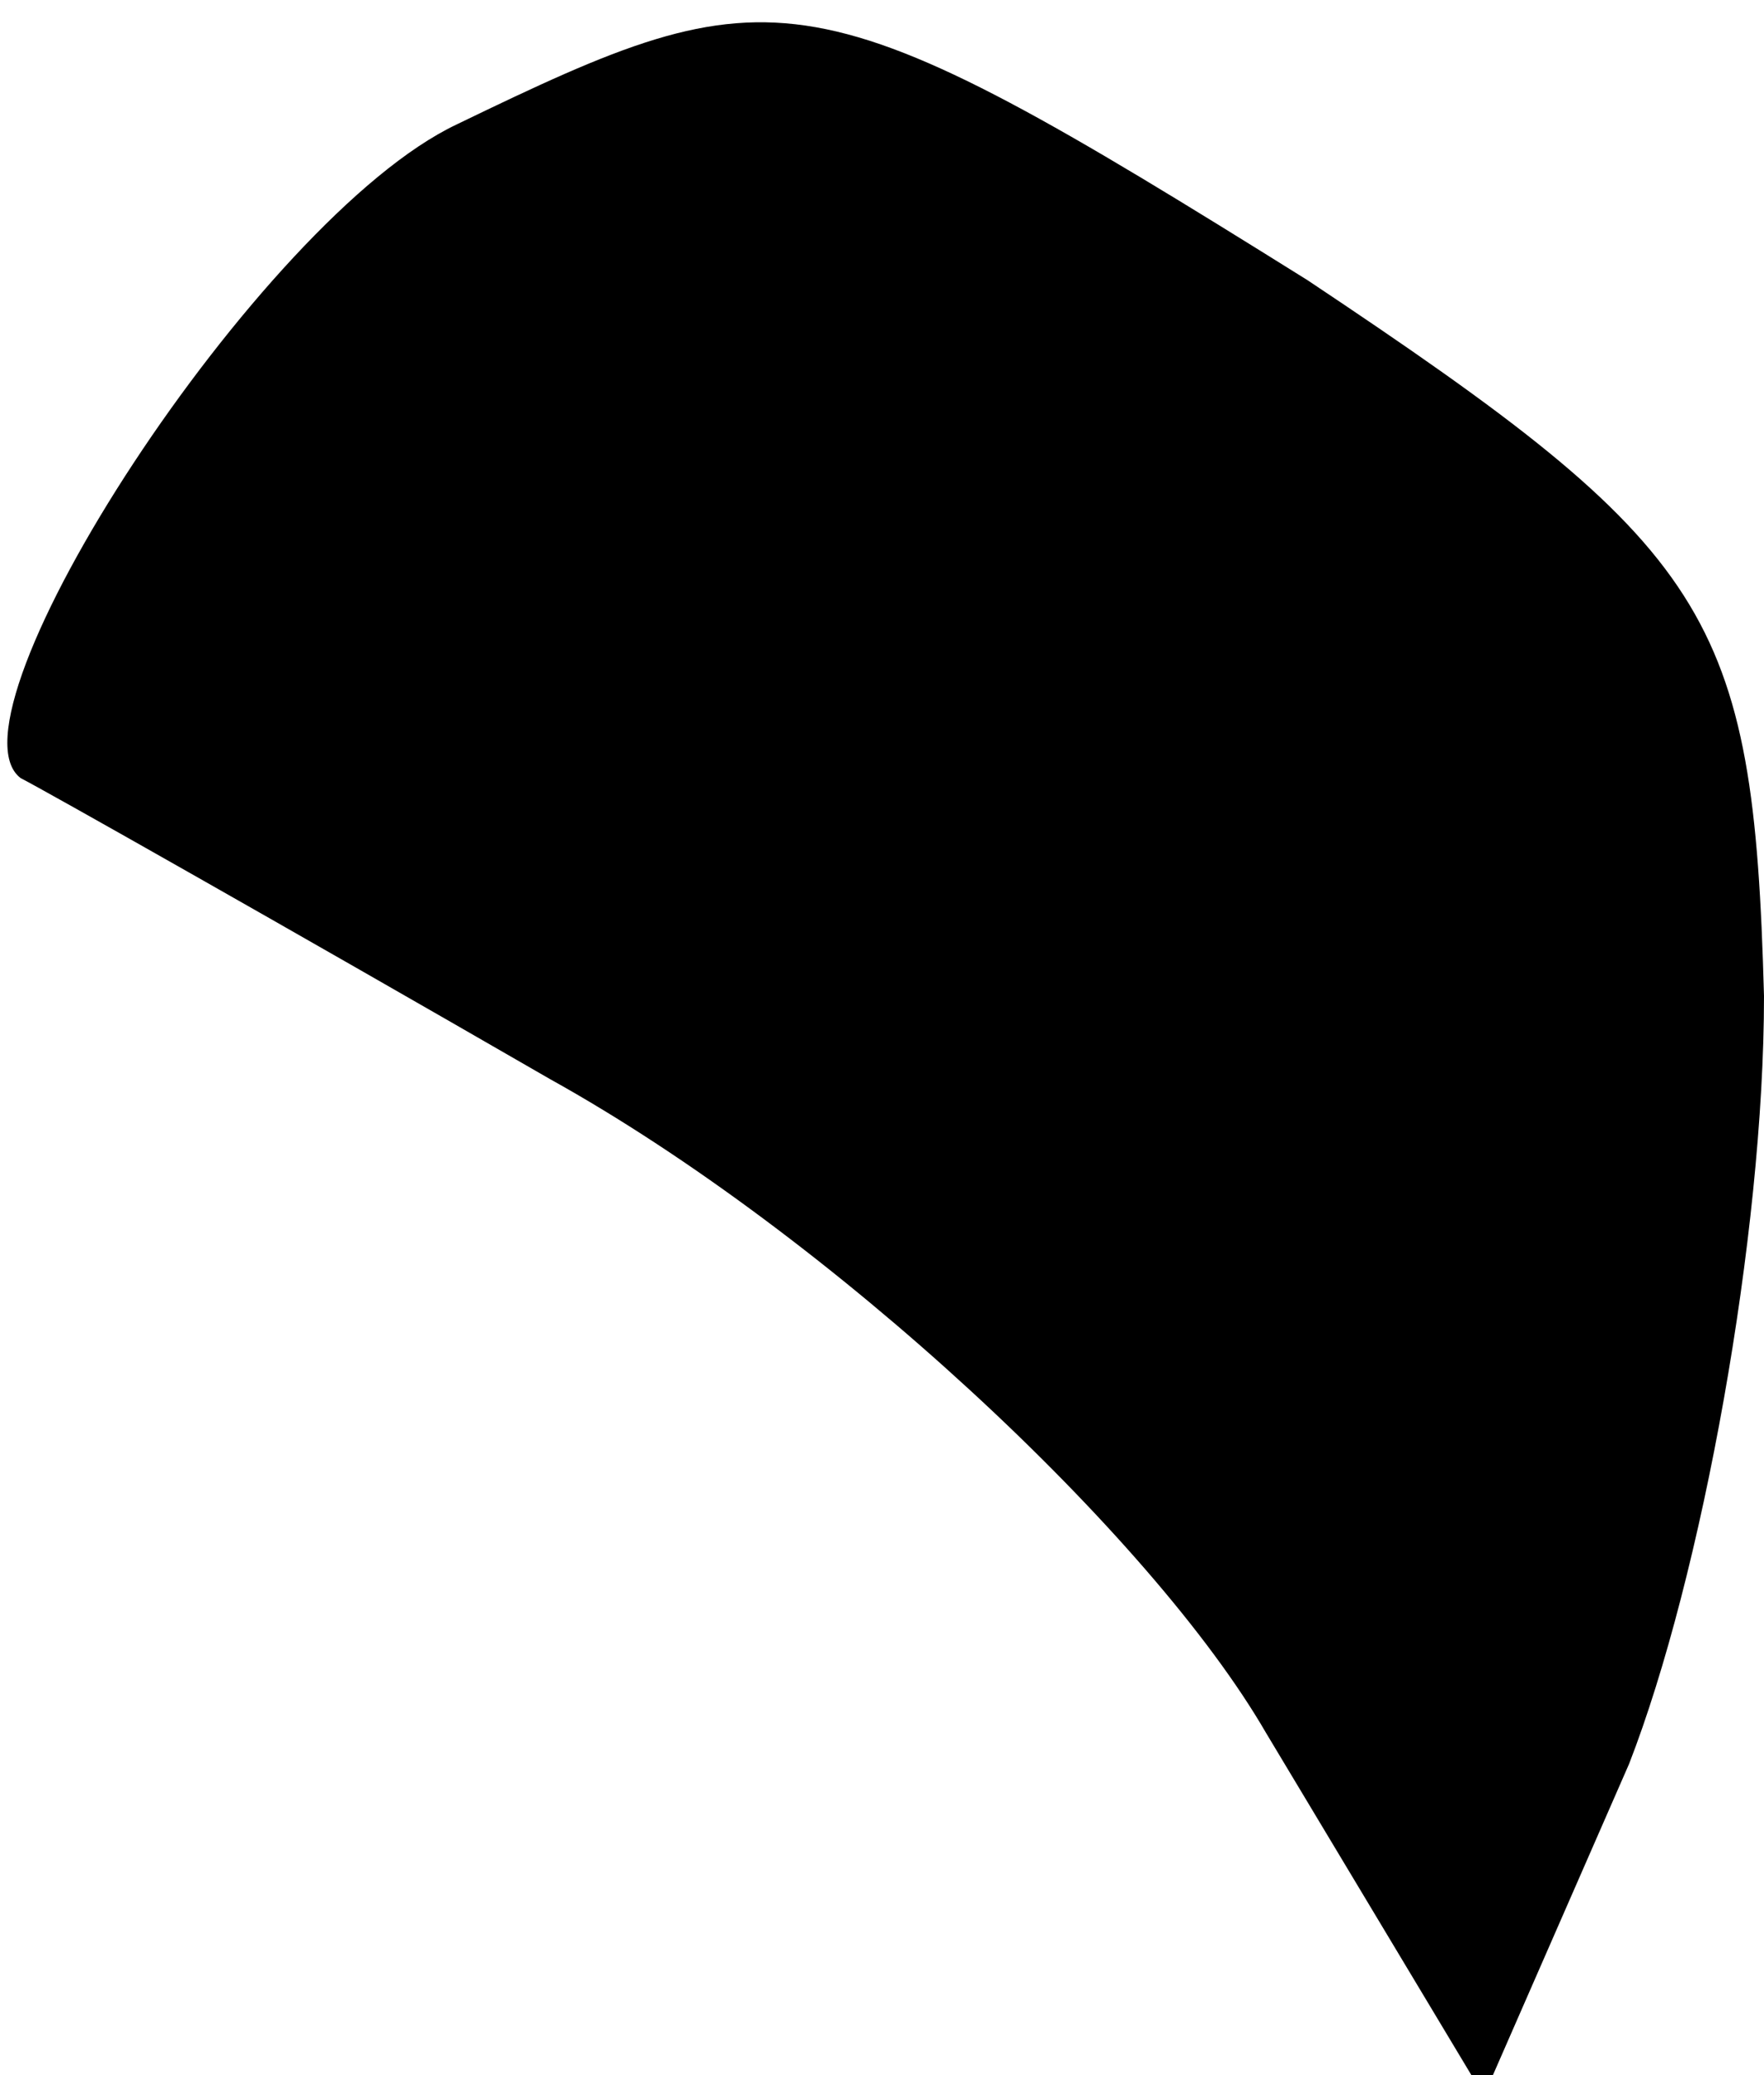 <?xml version="1.0" standalone="no"?>
<!DOCTYPE svg PUBLIC "-//W3C//DTD SVG 20010904//EN"
 "http://www.w3.org/TR/2001/REC-SVG-20010904/DTD/svg10.dtd">
<svg version="1.0" xmlns="http://www.w3.org/2000/svg"
 width="17pt" height="20pt" viewBox="0 0 17 20"
 preserveAspectRatio="xMidYMid meet">
<g transform="translate(0,20) scale(0.1,-0.1)"
fill="#000000" stroke="none">
<path fill="#000000" stroke="none" d="M44 188 c-19 -9 -50 -57 -42 -63 2 -1
25 -14 51 -29 27 -15 58 -44 69 -63 l21 -35 14 32 c7 18 13 51 13 74 -1 37 -5
43 -44 69 -48 30 -51 30 -82 15z"/>
</g>
</svg>
